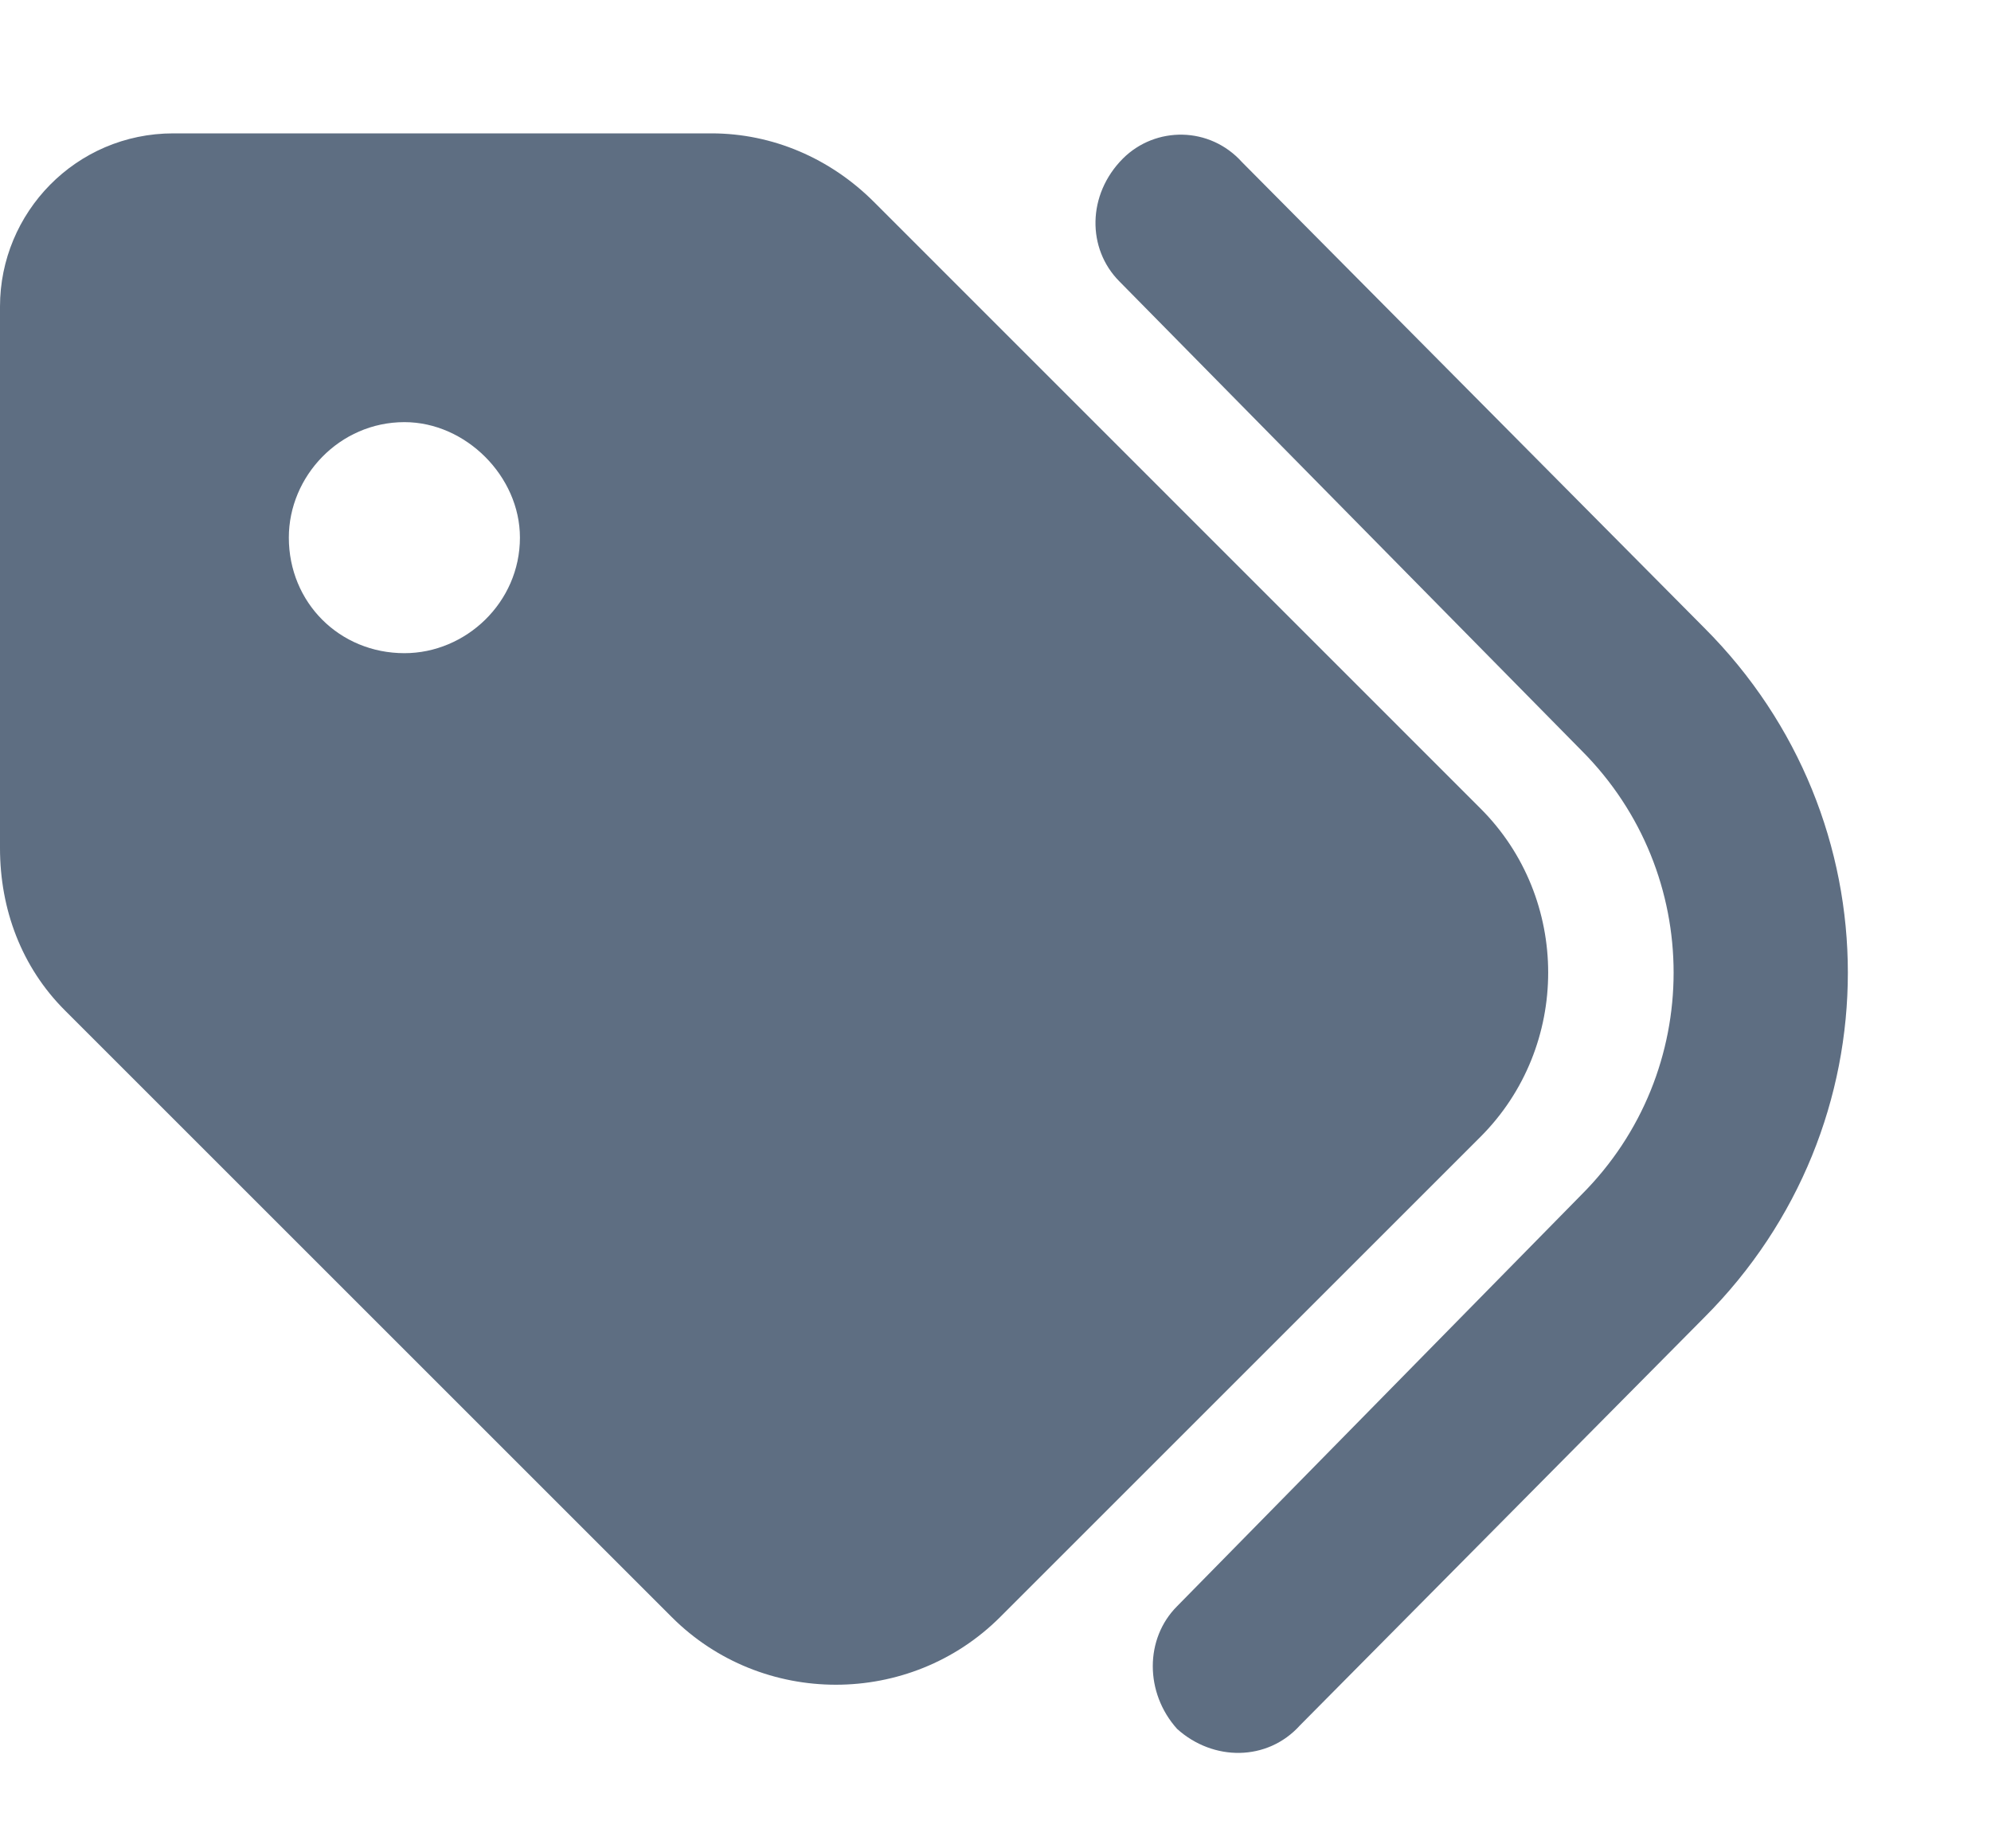 <svg width="14" height="13" viewBox="0 0 14 13" fill="none" xmlns="http://www.w3.org/2000/svg">
<path d="M11.984 4.416C13.33 5.762 13.33 7.92 11.984 9.266L9.141 12.135C8.912 12.389 8.531 12.389 8.277 12.16C8.049 11.906 8.049 11.525 8.277 11.297L11.121 8.402C11.984 7.539 11.984 6.143 11.121 5.279L7.871 1.979C7.643 1.75 7.643 1.369 7.896 1.115C8.125 0.887 8.506 0.887 8.734 1.141L11.984 4.416ZM0 5.965V2.156C0 1.496 0.533 0.938 1.219 0.938H5.002C5.434 0.938 5.84 1.115 6.145 1.42L10.41 5.686C11.045 6.32 11.045 7.361 10.41 7.996L7.033 11.373C6.398 12.008 5.357 12.008 4.723 11.373L0.457 7.107C0.152 6.803 0 6.396 0 5.965ZM2.844 2.969C2.387 2.969 2.031 3.35 2.031 3.781C2.031 4.238 2.387 4.594 2.844 4.594C3.275 4.594 3.656 4.238 3.656 3.781C3.656 3.35 3.275 2.969 2.844 2.969Z" fill="#5E6E82"/>
</svg>
